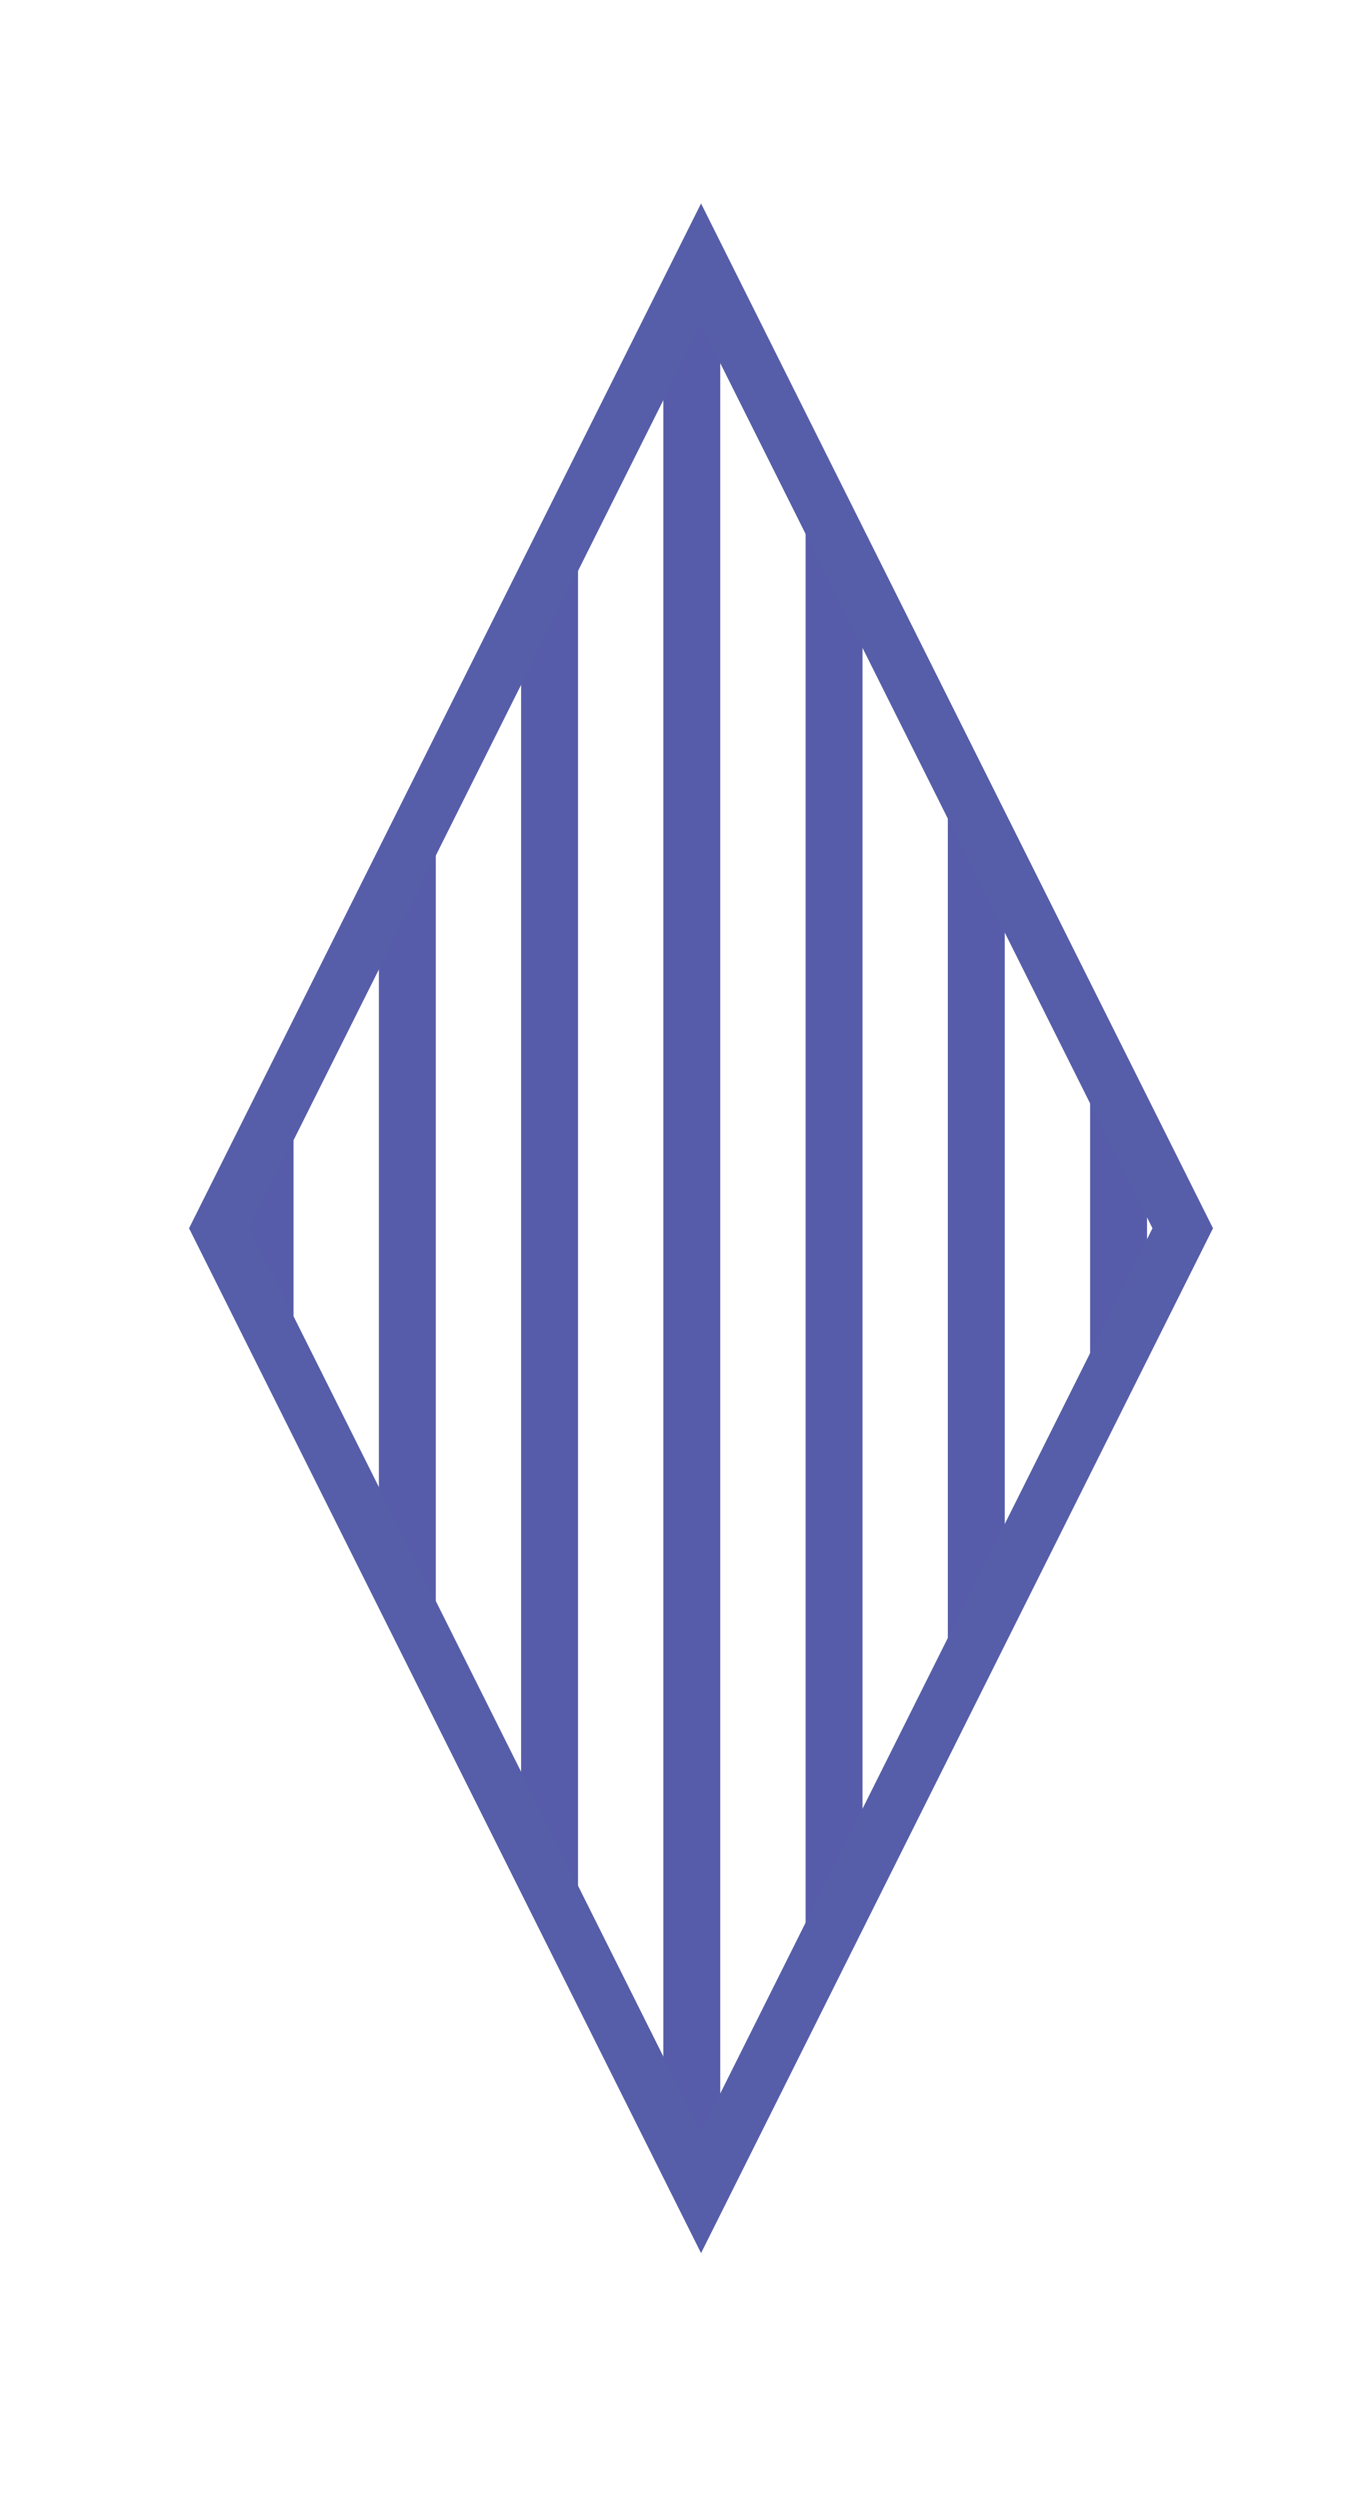 <?xml version="1.0" encoding="utf-8"?>
<!-- Generator: Adobe Illustrator 15.0.2, SVG Export Plug-In . SVG Version: 6.00 Build 0)  -->
<!DOCTYPE svg PUBLIC "-//W3C//DTD SVG 1.1//EN" "http://www.w3.org/Graphics/SVG/1.1/DTD/svg11.dtd">
<svg version="1.1" id="Layer_1" xmlns="http://www.w3.org/2000/svg" xmlns:xlink="http://www.w3.org/1999/xlink" x="0px" y="0px"
	 width="25px" height="46.131px" viewBox="0 0 25 46.131" enable-background="new 0 0 25 46.131" xml:space="preserve">
<g>
	<g>
		<g>
			<defs>
				<polygon id="SVGID_1_" points="4.049,22.664 12.944,4.873 21.837,22.664 12.944,40.457 				"/>
			</defs>
			<clipPath id="SVGID_2_">
				<use xlink:href="#SVGID_1_"  overflow="visible"/>
			</clipPath>
			<g clip-path="url(#SVGID_2_)">
				<rect x="20.128" y="-5.657" fill="none" width="2.627" height="46.882"/>
				<g>
					<polygon fill="none" points="20.128,41.225 22.755,41.225 22.755,-5.657 20.128,-5.657 					"/>
					
						<line fill="none" stroke="#565CA9" stroke-width="1.051" stroke-miterlimit="10" x1="20.653" y1="-5.657" x2="20.653" y2="41.225"/>
					<line fill="none" x1="22.755" y1="-5.657" x2="22.755" y2="41.225"/>
				</g>
			</g>
			<g clip-path="url(#SVGID_2_)">
				<rect x="17.501" y="-5.657" fill="none" width="2.627" height="46.882"/>
				<g>
					<polygon fill="none" points="17.501,41.225 20.128,41.225 20.128,-5.657 17.501,-5.657 					"/>
					
						<line fill="none" stroke="#565CA9" stroke-width="1.051" stroke-miterlimit="10" x1="18.026" y1="-5.657" x2="18.026" y2="41.225"/>
					<line fill="none" x1="20.128" y1="-5.657" x2="20.128" y2="41.225"/>
				</g>
			</g>
			<g clip-path="url(#SVGID_2_)">
				<rect x="14.875" y="-5.657" fill="none" width="2.627" height="46.882"/>
				<g>
					<polygon fill="none" points="14.875,41.225 17.502,41.225 17.502,-5.657 14.875,-5.657 					"/>
					
						<line fill="none" stroke="#565CA9" stroke-width="1.051" stroke-miterlimit="10" x1="15.4" y1="-5.657" x2="15.4" y2="41.225"/>
					<line fill="none" x1="17.502" y1="-5.657" x2="17.502" y2="41.225"/>
				</g>
			</g>
			<g clip-path="url(#SVGID_2_)">
				<rect x="12.248" y="-5.657" fill="none" width="2.627" height="46.882"/>
				<g>
					<polygon fill="none" points="12.248,41.225 14.875,41.225 14.875,-5.657 12.248,-5.657 					"/>
					
						<line fill="none" stroke="#565CA9" stroke-width="1.051" stroke-miterlimit="10" x1="12.773" y1="-5.657" x2="12.773" y2="41.225"/>
					<line fill="none" x1="14.875" y1="-5.657" x2="14.875" y2="41.225"/>
				</g>
			</g>
			<g clip-path="url(#SVGID_2_)">
				<rect x="9.622" y="-5.657" fill="none" width="2.626" height="46.882"/>
				<g>
					<polygon fill="none" points="9.622,41.225 12.248,41.225 12.248,-5.657 9.622,-5.657 					"/>
					
						<line fill="none" stroke="#565CA9" stroke-width="1.051" stroke-miterlimit="10" x1="10.147" y1="-5.657" x2="10.147" y2="41.225"/>
					<line fill="none" x1="12.248" y1="-5.657" x2="12.248" y2="41.225"/>
				</g>
			</g>
			<g clip-path="url(#SVGID_2_)">
				<rect x="6.995" y="-5.657" fill="none" width="2.626" height="46.882"/>
				<g>
					<polygon fill="none" points="6.995,41.225 9.622,41.225 9.622,-5.657 6.995,-5.657 					"/>
					
						<line fill="none" stroke="#565CA9" stroke-width="1.051" stroke-miterlimit="10" x1="7.521" y1="-5.657" x2="7.521" y2="41.225"/>
					<line fill="none" x1="9.622" y1="-5.657" x2="9.622" y2="41.225"/>
				</g>
			</g>
			<g clip-path="url(#SVGID_2_)">
				<rect x="4.369" y="-5.657" fill="none" width="2.626" height="46.882"/>
				<g>
					<polygon fill="none" points="4.369,41.225 6.995,41.225 6.995,-5.657 4.369,-5.657 					"/>
					
						<line fill="none" stroke="#565CA9" stroke-width="1.051" stroke-miterlimit="10" x1="4.894" y1="-5.657" x2="4.894" y2="41.225"/>
					<line fill="none" x1="6.995" y1="-5.657" x2="6.995" y2="41.225"/>
				</g>
			</g>
			<g clip-path="url(#SVGID_2_)">
				<rect x="1.742" y="-5.657" fill="none" width="2.626" height="46.882"/>
				<g>
					<polygon fill="none" points="1.742,41.225 4.369,41.225 4.369,-5.657 1.742,-5.657 					"/>
					
						<line fill="none" stroke="#565CA9" stroke-width="1.051" stroke-miterlimit="10" x1="2.268" y1="-5.657" x2="2.268" y2="41.225"/>
					<line fill="none" x1="4.369" y1="-5.657" x2="4.369" y2="41.225"/>
				</g>
			</g>
		</g>
	</g>
	<g>
		<g>
			<path fill="#565DA9" d="M12.944,5.991l8.335,16.673l-8.335,16.675L4.608,22.664L12.944,5.991 M12.944,3.754L3.492,22.661H3.489
				l0.001,0.004l-0.001,0.002h0.003l9.452,18.908l9.451-18.908h0.004l-0.002-0.002l0.002-0.004h-0.004L12.944,3.754L12.944,3.754z"
				/>
		</g>
	</g>
</g>
</svg>
